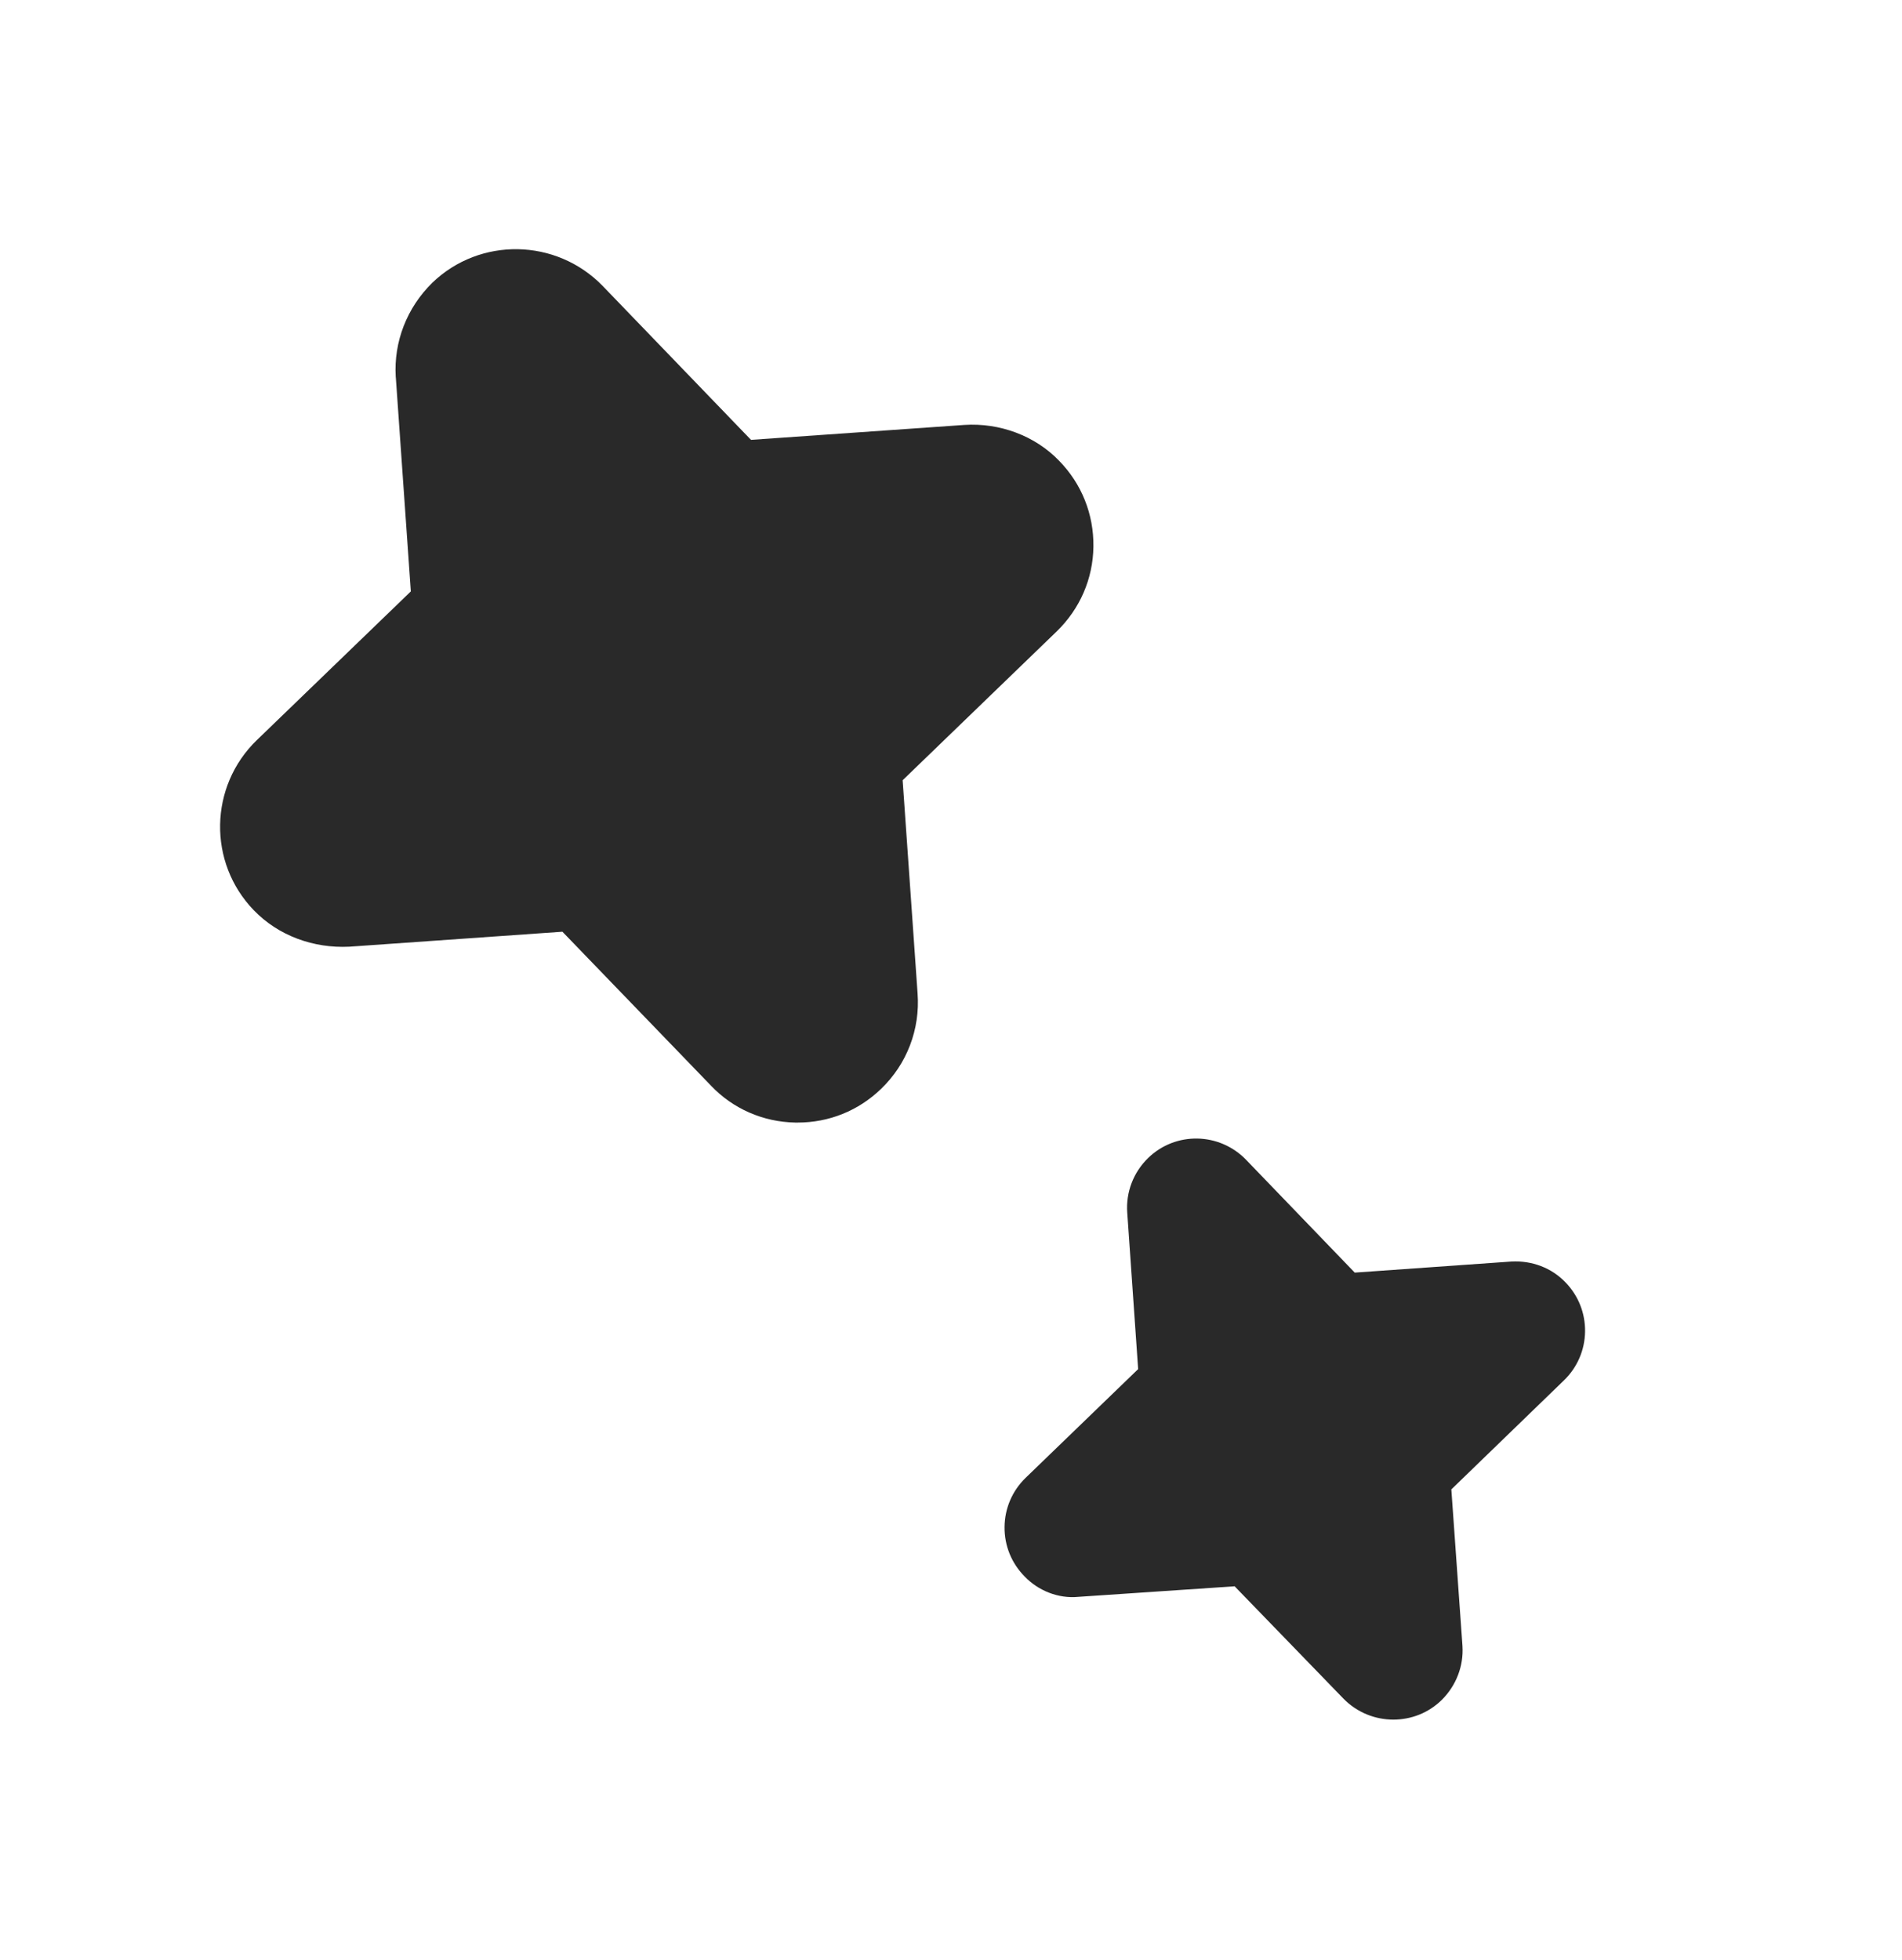 <svg width="33" height="34" viewBox="0 0 33 34" fill="none" xmlns="http://www.w3.org/2000/svg">
<path fill-rule="evenodd" clip-rule="evenodd" d="M4.455 12.841L7.128 10.26L6.868 6.554C6.868 6.548 6.866 6.541 6.866 6.536C6.83 5.931 7.058 5.34 7.5 4.906C8.325 4.11 9.647 4.131 10.454 4.958L13.03 7.631L16.731 7.372C17.342 7.332 17.958 7.558 18.377 7.995C18.767 8.394 18.978 8.922 18.971 9.483C18.964 10.041 18.736 10.564 18.334 10.954L15.661 13.536L15.92 17.233C15.967 17.856 15.734 18.461 15.288 18.889C14.896 19.269 14.384 19.475 13.84 19.475H13.797C13.238 19.464 12.717 19.235 12.338 18.837L9.758 16.164L6.059 16.424C5.446 16.454 4.834 16.238 4.404 15.792C3.604 14.965 3.627 13.642 4.455 12.841Z" fill="#292929"/>
<path fill-rule="evenodd" clip-rule="evenodd" d="M19.747 23.752L19.558 21.039C19.532 20.685 19.664 20.339 19.92 20.09C20.395 19.628 21.156 19.641 21.62 20.121L23.505 22.078L26.222 21.886C26.578 21.866 26.922 21.995 27.163 22.249C27.386 22.479 27.506 22.783 27.501 23.103C27.496 23.424 27.366 23.723 27.135 23.947L25.181 25.839L25.374 28.555C25.396 28.899 25.268 29.239 25.016 29.49C24.784 29.719 24.48 29.833 24.175 29.833C23.863 29.833 23.549 29.713 23.31 29.47L21.421 27.52L18.709 27.703C18.359 27.737 18.01 27.594 17.776 27.348C17.55 27.119 17.426 26.815 17.429 26.492C17.432 26.17 17.56 25.868 17.793 25.64L19.747 23.752Z" fill="#292929"/>
</svg>
